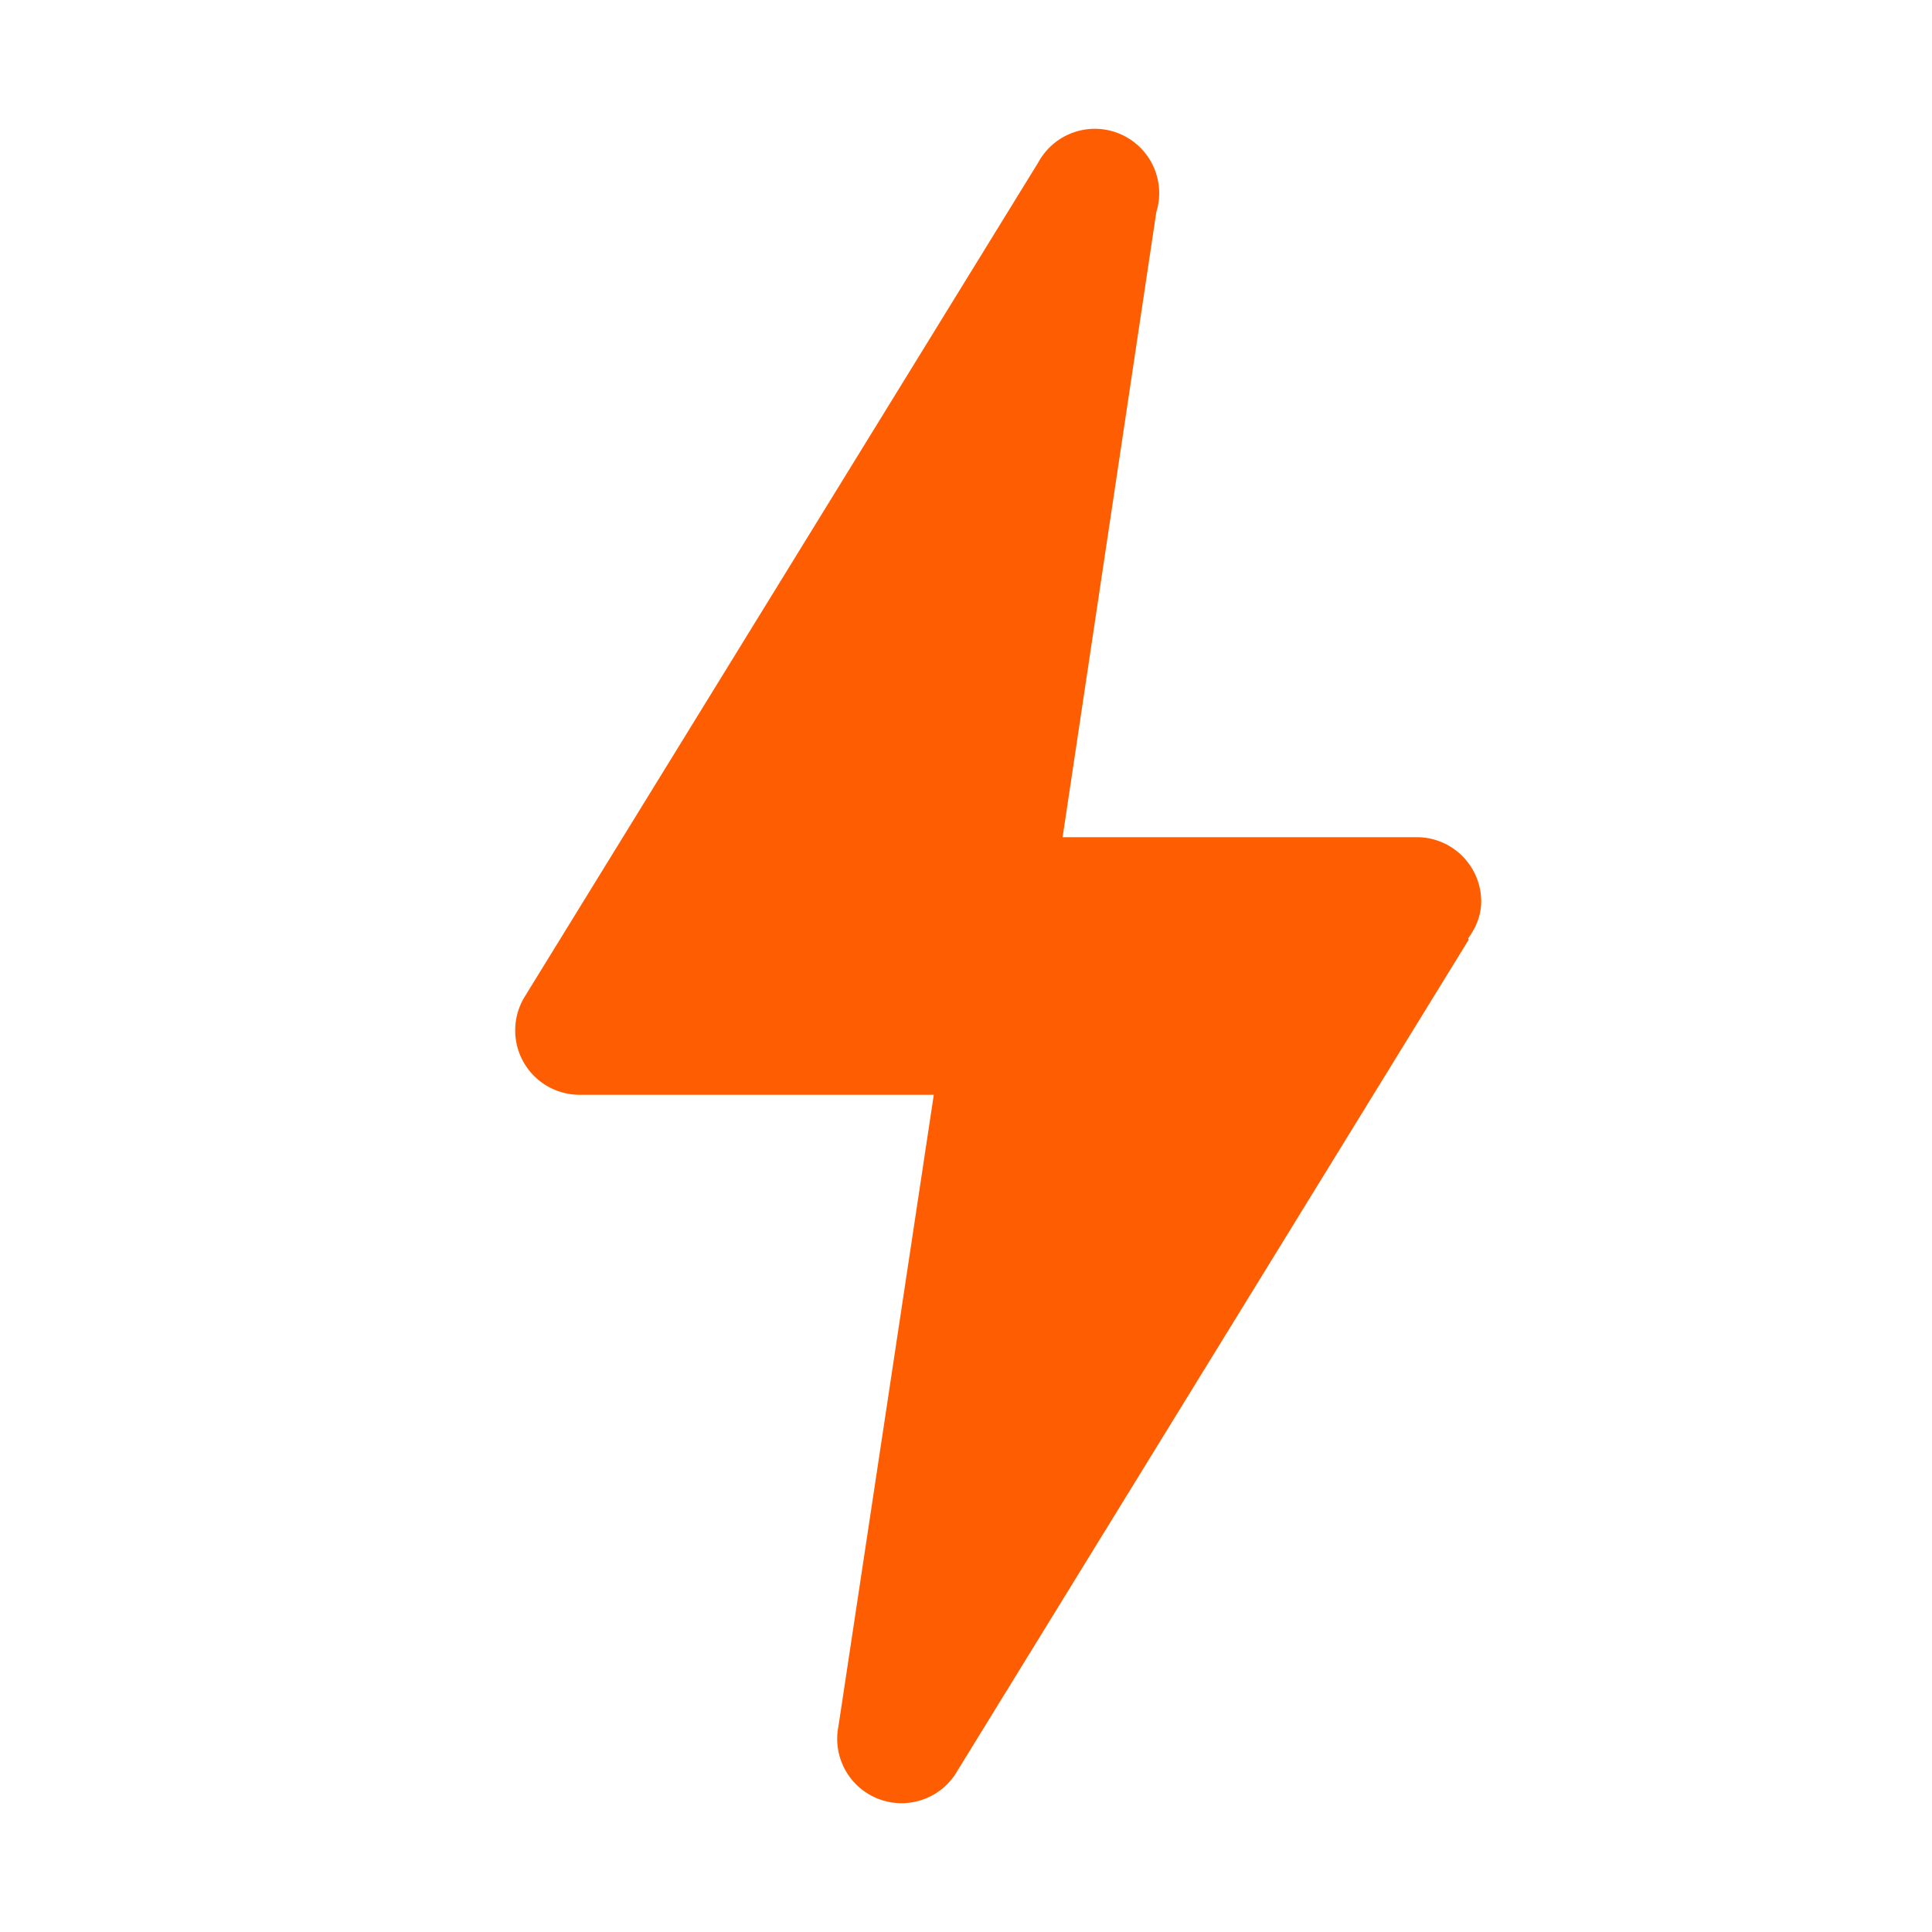 ﻿<?xml version="1.0" encoding="utf-8"?>
<svg xmlns="http://www.w3.org/2000/svg" viewBox="0 0 30 30" width="480" height="480">
  <path d="M17 2 A 1 1 0 0 0 16.123 2.521L8.174 15.434L8.174 15.436 A 1 1 0 0 0 8 16 A 1 1 0 0 0 9 17L14.5 17L13.02 26.801 A 1 1 0 0 0 13 27 A 1 1 0 0 0 14 28 A 1 1 0 0 0 14.883 27.467L14.885 27.467L22.807 14.59L22.797 14.572C22.915 14.408 23 14.218 23 14C23 13.448 22.552 13 22 13L16.5 13L17.955 3.295 A 1 1 0 0 0 18 3 A 1 1 0 0 0 17 2 z" fill="#FF5D01" />
</svg>